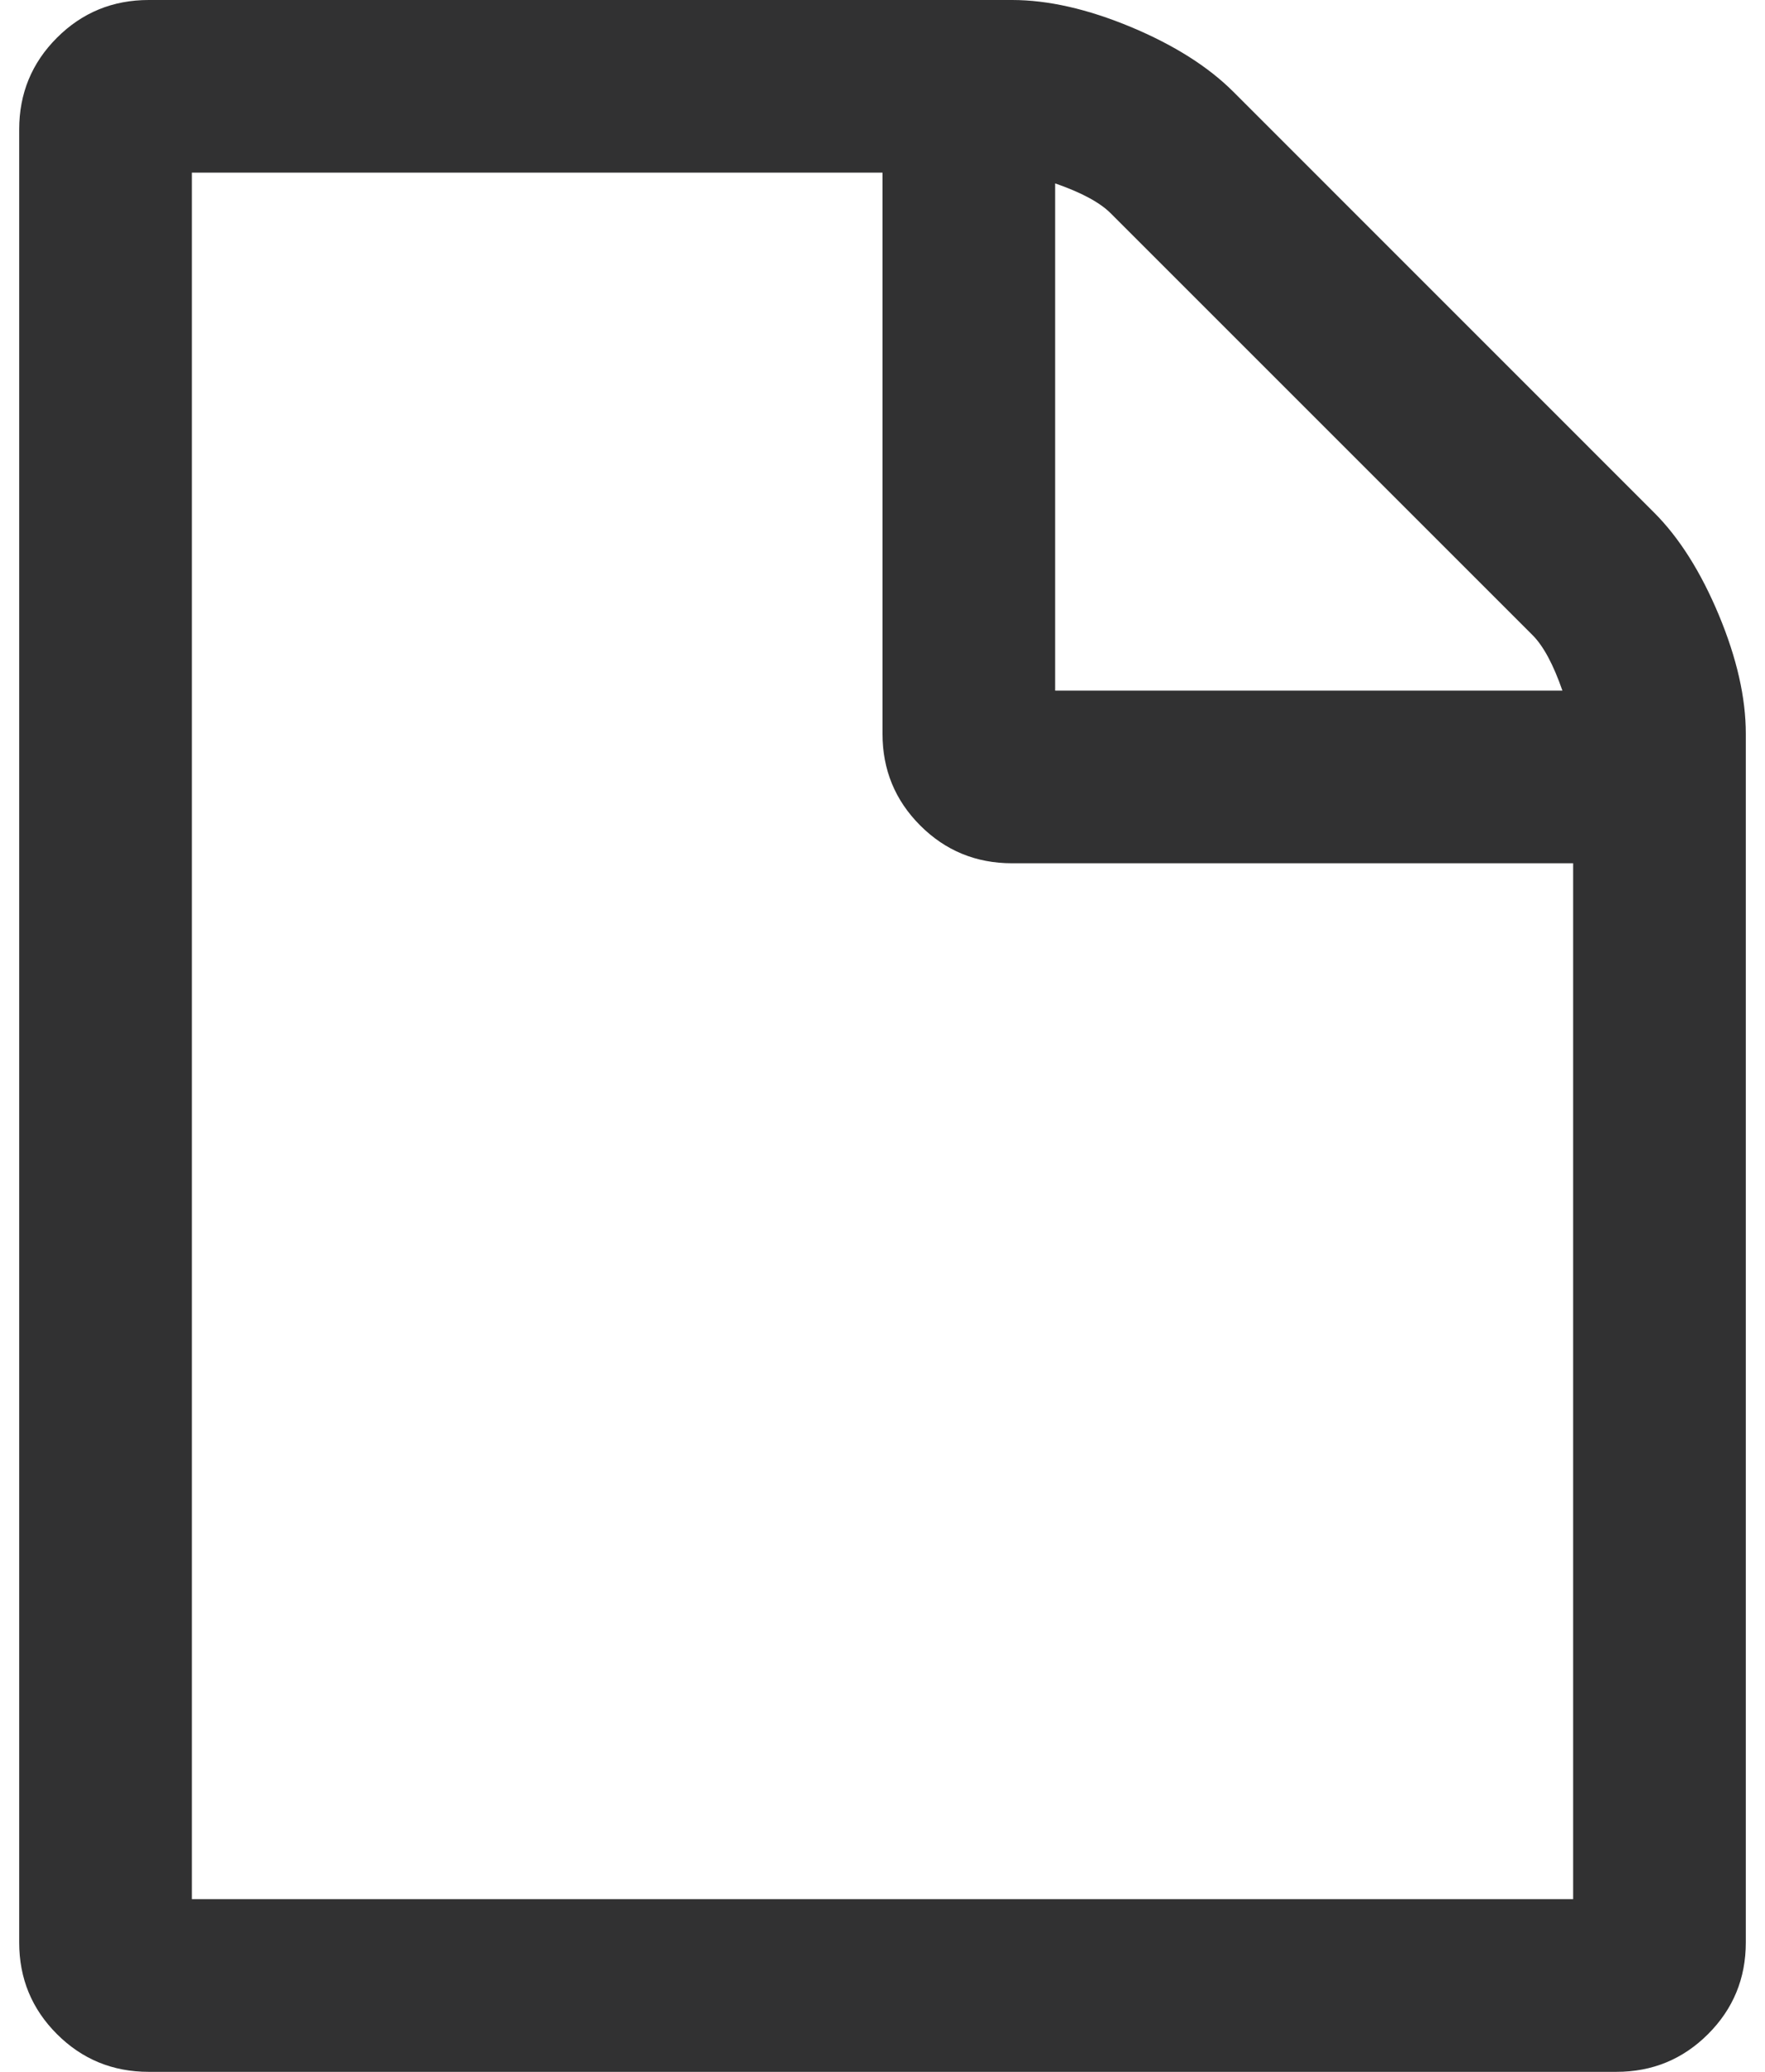 <svg width="23" height="27" viewBox="0 0 23 27" fill="none" xmlns="http://www.w3.org/2000/svg">
<path d="M22.399 8.016C22.164 7.453 21.883 7.008 21.555 6.68L16.071 1.195C15.742 0.867 15.297 0.586 14.735 0.351C14.172 0.117 13.657 0 13.188 0H1.938C1.469 0 1.07 0.164 0.742 0.492C0.414 0.82 0.25 1.219 0.25 1.687V25.313C0.25 25.782 0.414 26.18 0.742 26.508C1.07 26.836 1.469 27 1.938 27H21.063C21.532 27 21.93 26.836 22.258 26.508C22.586 26.18 22.75 25.782 22.75 25.313V9.562C22.75 9.094 22.633 8.578 22.399 8.016ZM13.75 2.39C14.09 2.508 14.33 2.637 14.471 2.777L19.973 8.279C20.113 8.42 20.242 8.66 20.36 9H13.75V2.39ZM20.5 24.75H2.5V2.25H11.5V9.563C11.5 10.031 11.664 10.43 11.992 10.758C12.32 11.086 12.719 11.25 13.188 11.25H20.5V24.75Z" fill="#313132"/>
</svg>
